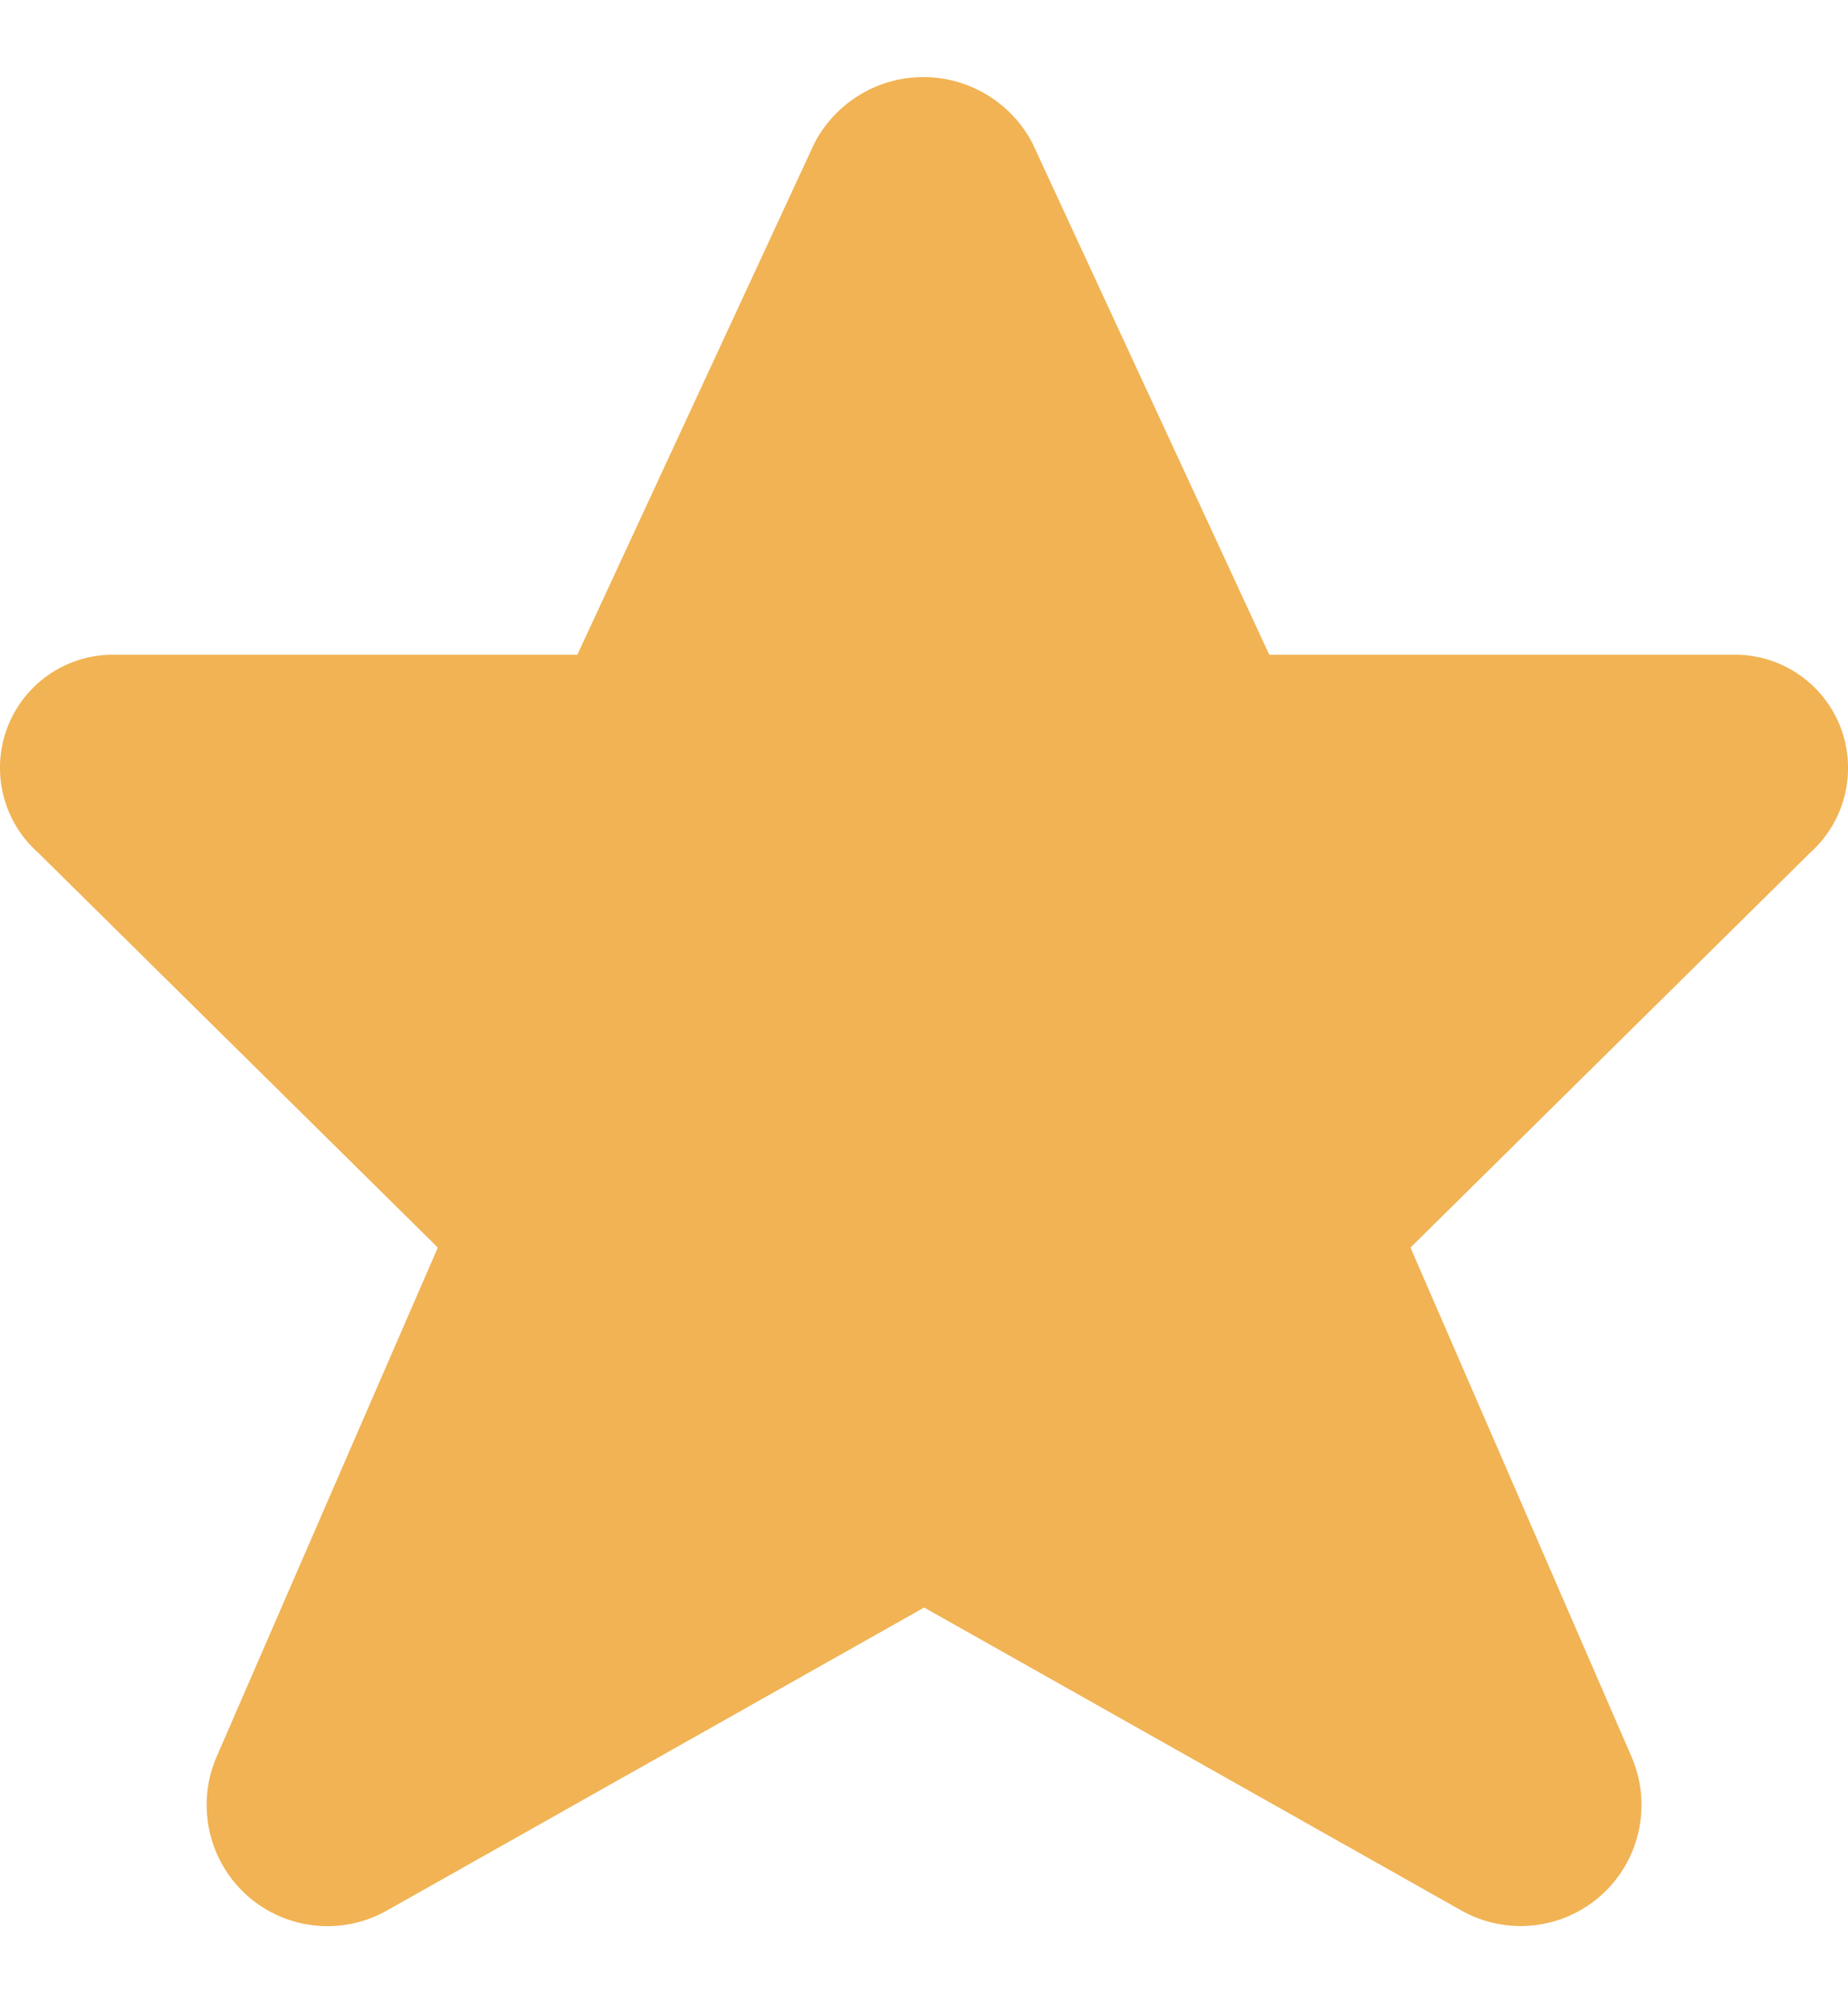 <svg width="12" height="13" viewBox="0 0 12 13" fill="none" xmlns="http://www.w3.org/2000/svg">
<path id="Shape" fill-rule="evenodd" clip-rule="evenodd" d="M6.703 0.927L8.242 4.249H11.237C11.547 4.237 11.831 4.421 11.947 4.708C12.063 4.996 11.986 5.326 11.755 5.533L9.159 8.096L10.599 11.411C10.728 11.723 10.645 12.082 10.392 12.304C10.139 12.526 9.773 12.562 9.482 12.394L6.001 10.432L2.52 12.394C2.229 12.563 1.862 12.527 1.609 12.305C1.356 12.082 1.273 11.723 1.402 11.411L2.843 8.096L0.247 5.533C0.016 5.328 -0.062 5 0.051 4.713C0.165 4.425 0.446 4.24 0.754 4.249H3.749L5.291 0.924C5.43 0.663 5.702 0.499 5.998 0.5C6.293 0.501 6.565 0.665 6.703 0.927Z" fill="#F1B354"/>
</svg>
